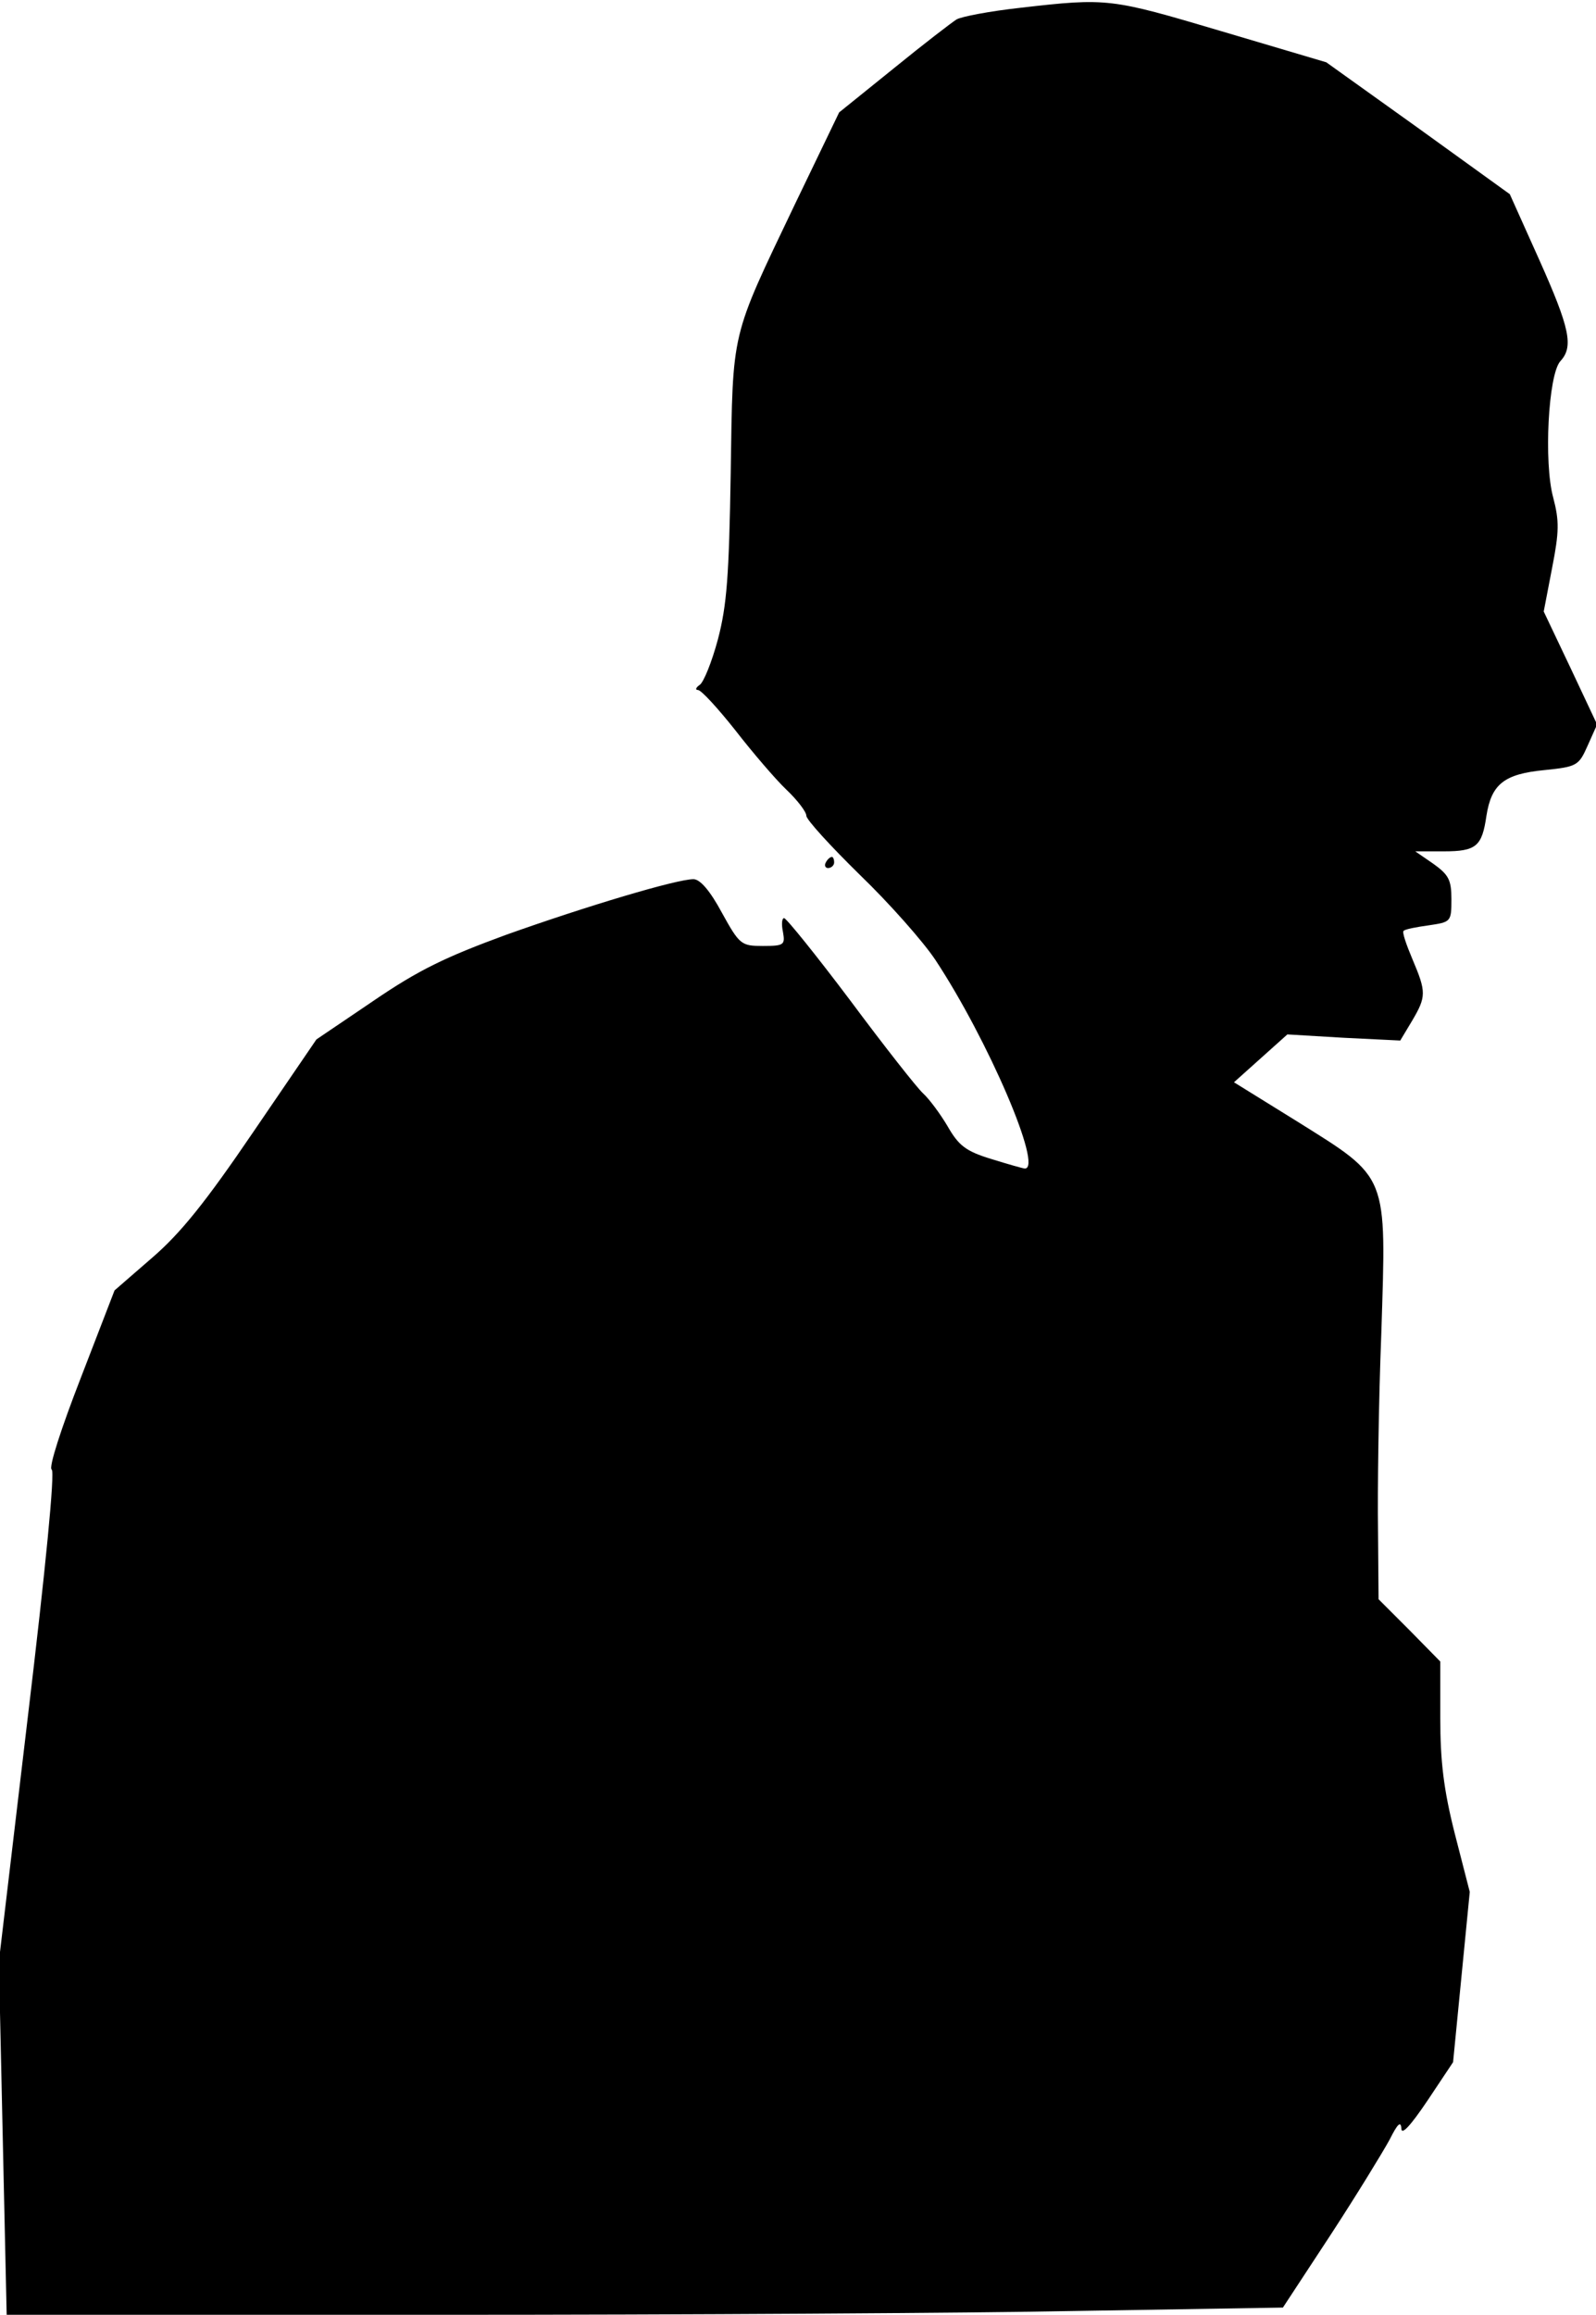 <?xml version="1.0" standalone="no"?>
<!DOCTYPE svg PUBLIC "-//W3C//DTD SVG 20010904//EN"
 "http://www.w3.org/TR/2001/REC-SVG-20010904/DTD/svg10.dtd">
<svg version="1.0" xmlns="http://www.w3.org/2000/svg"
 width="287pt" height="416pt" viewBox="0 0 287 416"
 preserveAspectRatio="xMidYMid meet">
<g transform="translate(0,416) scale(0.1,-0.1)"
fill="#000000" stroke="none">
<path fill="#000000" stroke="none" d="M1835 4146 c-55 -6 -107 -16 -115 -21
-8 -5 -59 -44 -113 -88 l-98 -79 -80 -166 c-116 -243 -111 -222 -115 -482 -3
-186 -7 -238 -23 -299 -11 -41 -26 -78 -33 -82 -7 -5 -8 -9 -3 -9 6 0 36 -33
67 -72 31 -40 73 -89 92 -107 20 -19 36 -40 36 -47 0 -7 43 -54 96 -106 53
-51 114 -120 136 -153 95 -144 194 -375 161 -375 -3 0 -31 8 -60 17 -46 14
-59 24 -79 59 -13 22 -33 49 -44 59 -11 10 -70 85 -131 167 -61 81 -115 148
-119 148 -4 0 -5 -11 -2 -25 4 -23 2 -25 -36 -25 -39 0 -42 2 -74 60 -21 39
-39 60 -51 60 -30 0 -191 -48 -337 -100 -109 -40 -157 -63 -239 -119 l-102
-69 -114 -167 c-85 -125 -130 -181 -181 -225 l-68 -59 -61 -158 c-35 -90 -58
-161 -52 -164 6 -4 -11 -178 -43 -445 l-52 -439 7 -318 7 -317 782 0 c429 0
946 3 1147 7 l366 6 86 131 c47 72 94 149 106 171 14 28 20 34 21 20 0 -13 16
4 47 50 l46 69 15 153 15 153 -27 105 c-20 79 -26 130 -26 207 l0 102 -55 56
-56 56 -1 125 c-1 68 1 228 6 354 9 288 14 276 -152 380 l-113 70 48 43 48 43
101 -6 102 -5 21 35 c26 44 26 52 1 111 -11 26 -19 49 -16 51 2 3 23 7 45 10
40 6 41 6 41 47 0 35 -5 44 -33 64 l-32 22 51 0 c59 0 69 9 77 64 9 57 32 75
104 82 59 6 62 8 78 44 l17 38 -48 102 -48 101 15 78 c13 66 13 85 2 127 -17
62 -9 221 13 245 24 26 17 59 -38 182 l-53 118 -165 119 -165 118 -189 56
c-199 59 -204 60 -361 42z"/>
<path fill="#000000" stroke="none" d="M1485 2610 c-3 -5 -1 -10 4 -10 6 0 11
5 11 10 0 6 -2 10 -4 10 -3 0 -8 -4 -11 -10z"/>
</g>
</svg>
